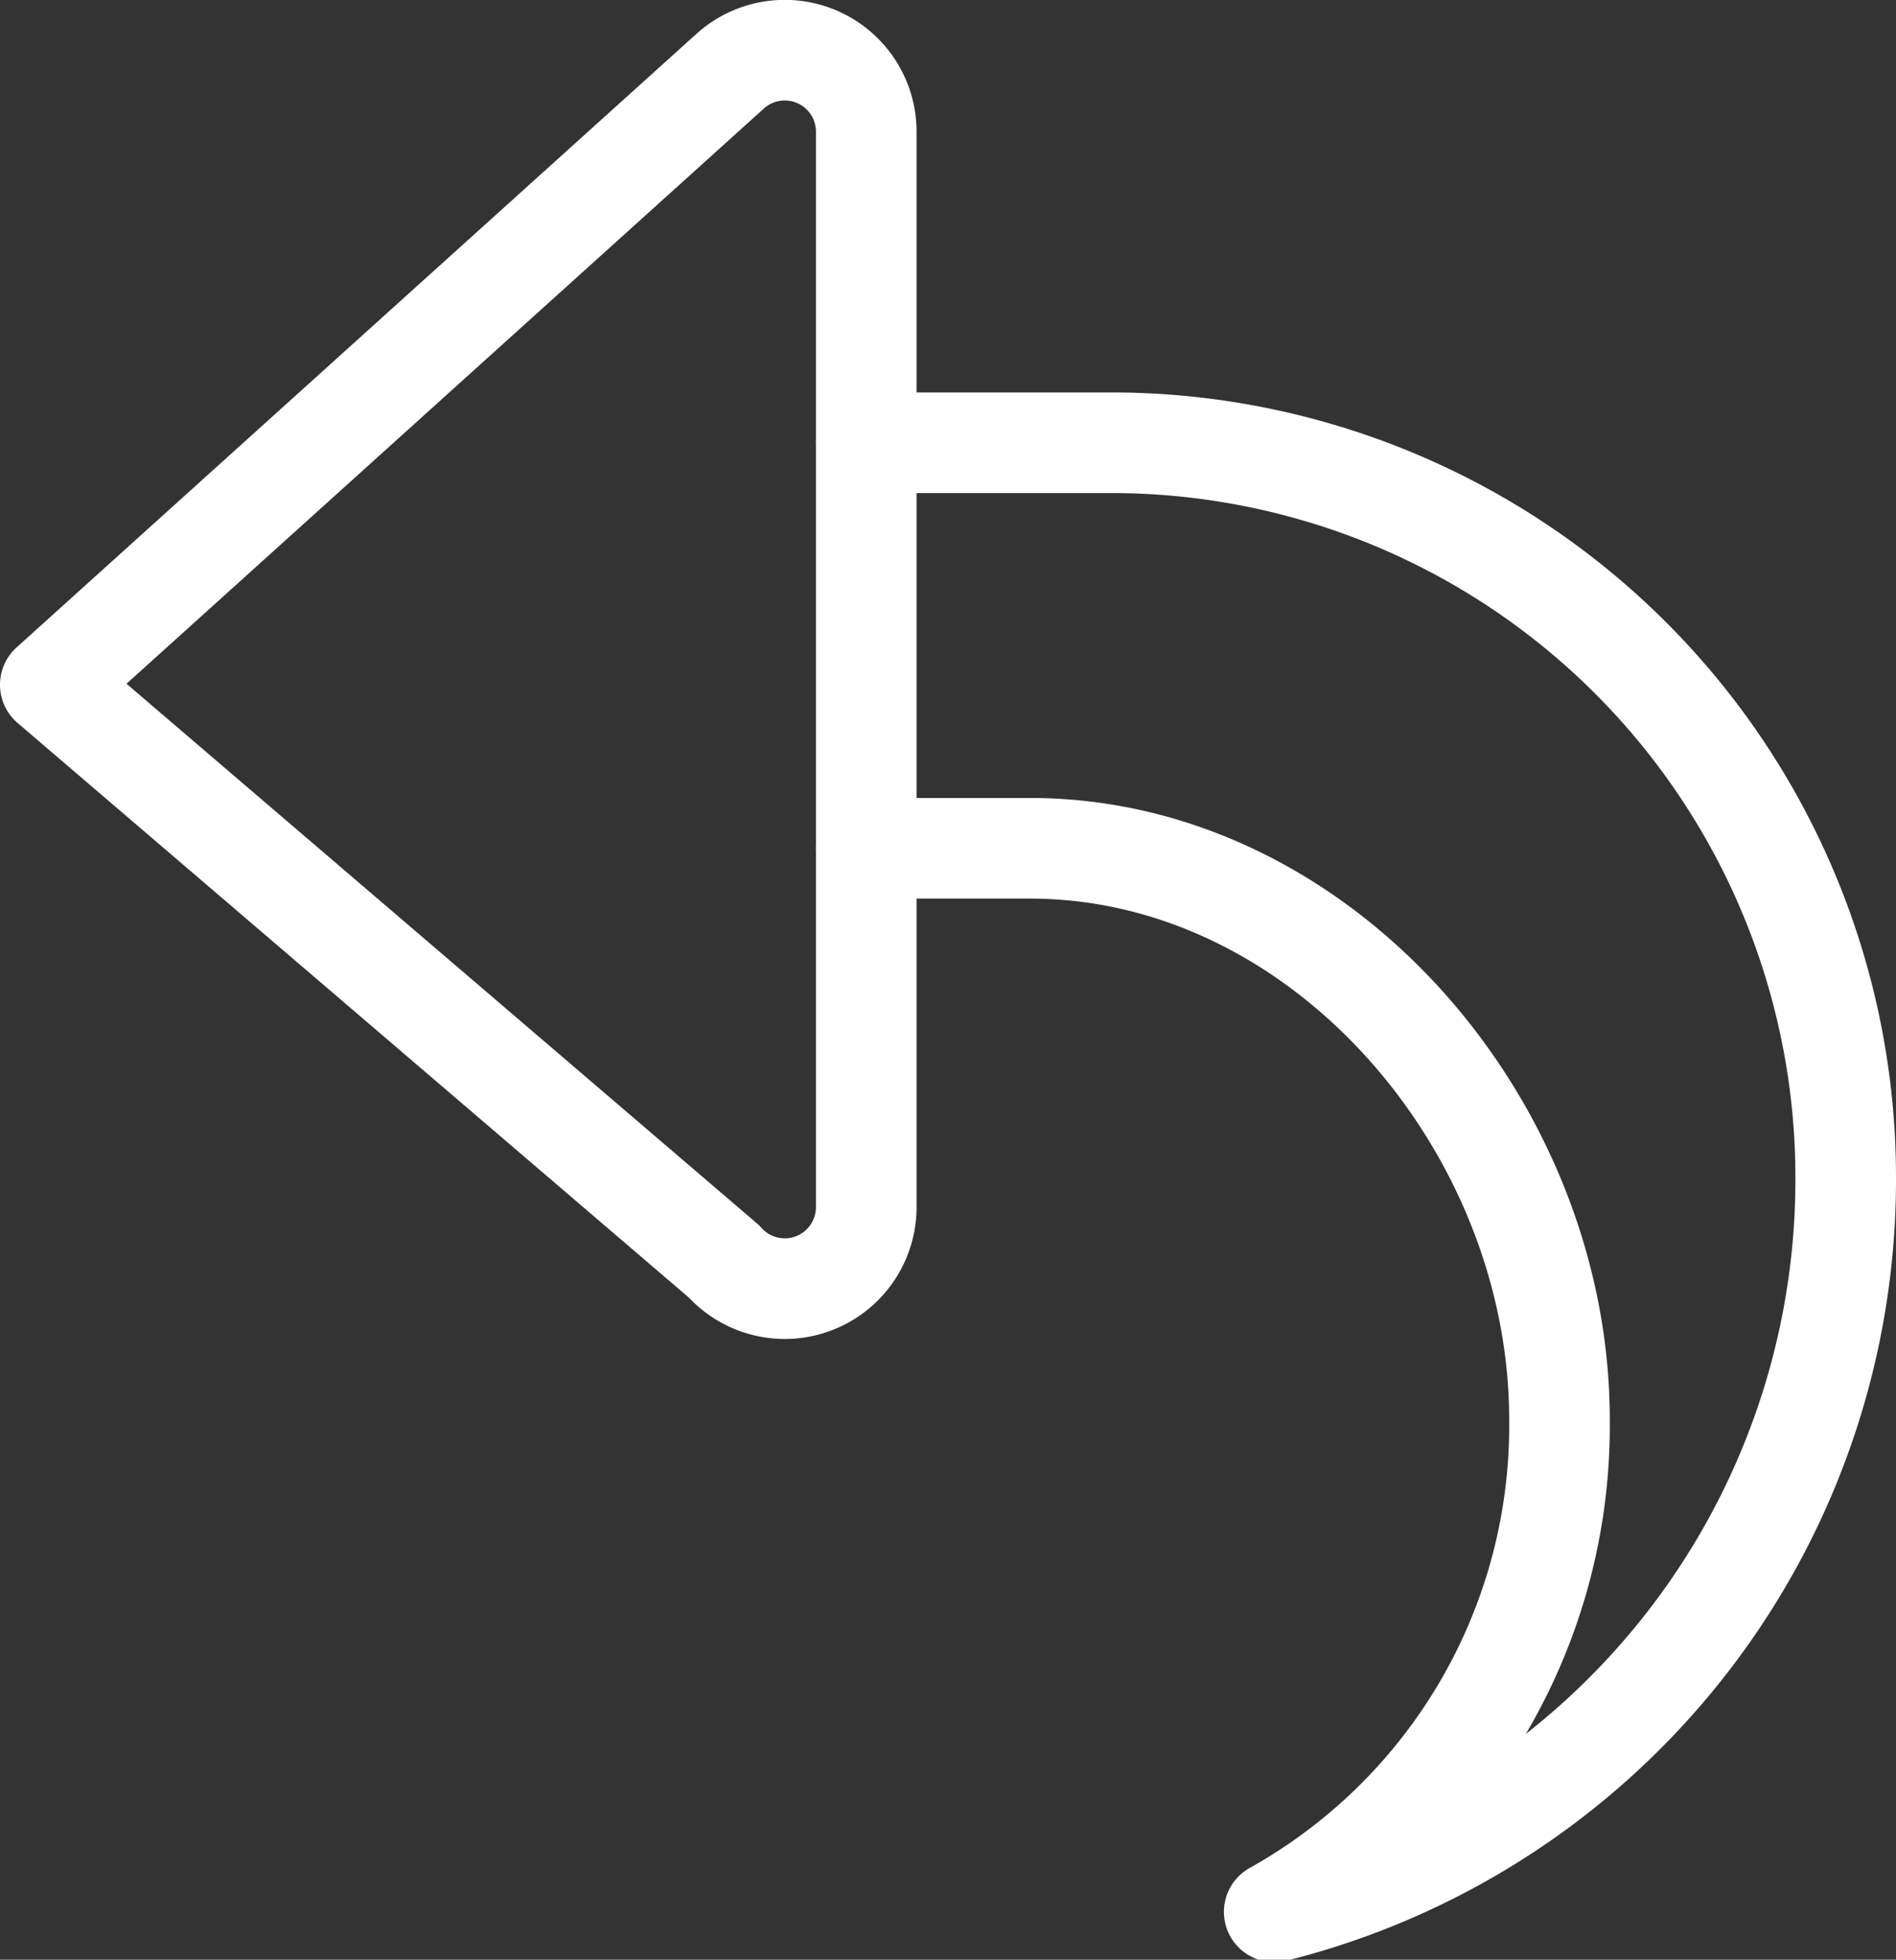 <svg xmlns="http://www.w3.org/2000/svg" viewBox="0 0 37.69 38.95"><rect x="0" y="0" width="37.69" height="38.95" fill="#333333" stroke="none"/><defs><style>.cls-1{fill:none;stroke:#fff;stroke-linecap:round;stroke-linejoin:round;stroke-width:2px;}</style></defs><g id="Layer_2" data-name="Layer 2"><g id="Layer_1-2" data-name="Layer 1"><path class="cls-1" d="M1,13.61,14.39,25.07A1.62,1.62,0,0,0,17.22,24V2.63a1.62,1.62,0,0,0-2.7-1.22Z"/><path class="cls-1" d="M17.22,16.86h3.25C26.29,16.86,31,22.39,31,28.21A11.06,11.06,0,0,1,25.33,38h0a15,15,0,0,0,11.36-14.6,14.6,14.6,0,0,0-14.6-14.6H17.22"/></g></g></svg>